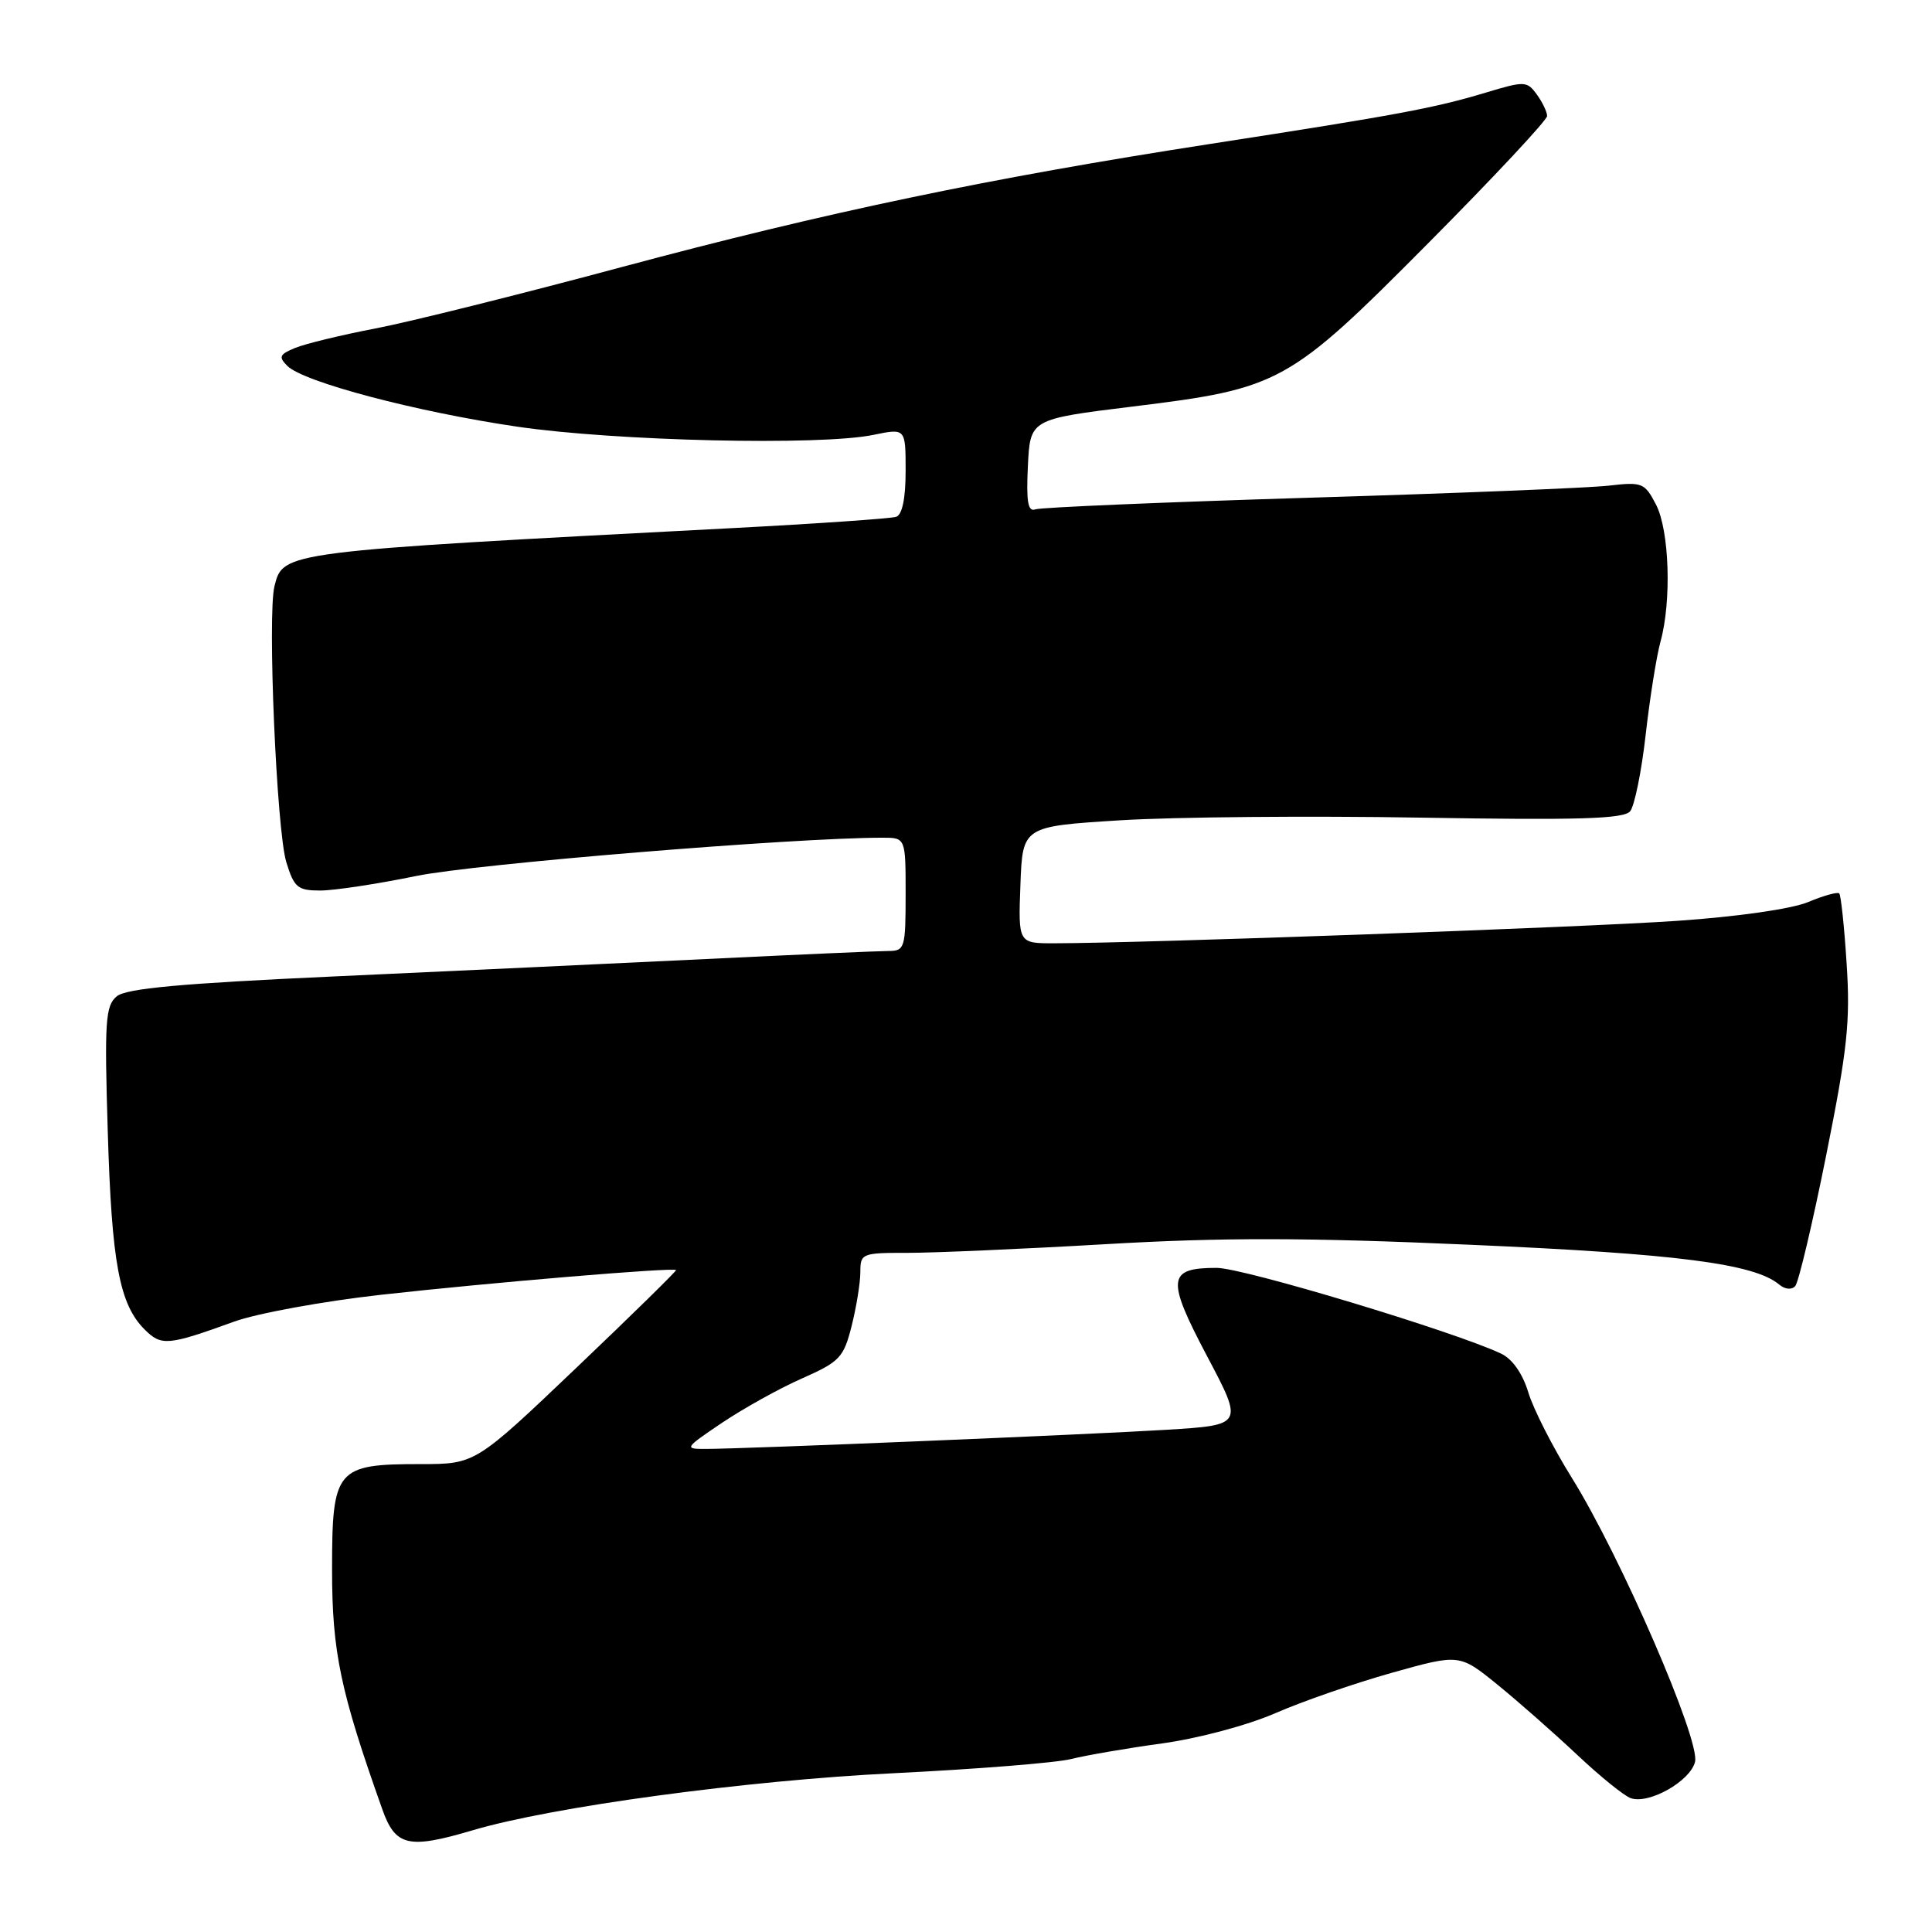 <?xml version="1.0" encoding="UTF-8" standalone="no"?>
<!DOCTYPE svg PUBLIC "-//W3C//DTD SVG 1.1//EN" "http://www.w3.org/Graphics/SVG/1.1/DTD/svg11.dtd" >
<svg xmlns="http://www.w3.org/2000/svg" xmlns:xlink="http://www.w3.org/1999/xlink" version="1.1" viewBox="0 0 256 256">
 <g >
 <path fill="currentColor"
d=" M 62.57 242.54 C 73.13 239.40 98.81 235.92 118.43 234.96 C 129.39 234.42 139.96 233.58 141.93 233.08 C 143.89 232.59 149.32 231.65 154.00 231.01 C 158.79 230.35 165.33 228.60 169.00 227.00 C 172.57 225.44 179.52 223.03 184.44 221.65 C 193.39 219.14 193.39 219.14 198.44 223.24 C 201.22 225.50 205.97 229.69 209.00 232.54 C 212.03 235.39 215.21 237.97 216.09 238.27 C 218.51 239.10 223.96 236.02 224.60 233.46 C 225.32 230.60 214.73 206.19 208.28 195.83 C 205.77 191.80 203.17 186.70 202.51 184.50 C 201.75 182.00 200.40 180.07 198.90 179.36 C 192.69 176.43 164.75 168.00 161.22 168.00 C 154.68 168.00 154.52 169.43 159.94 179.69 C 164.77 188.82 164.77 188.82 154.63 189.45 C 144.15 190.09 98.79 191.98 93.51 191.99 C 90.62 192.00 90.69 191.89 95.70 188.51 C 98.55 186.60 103.31 183.95 106.29 182.64 C 111.28 180.43 111.79 179.89 112.85 175.68 C 113.48 173.17 114.00 169.96 114.00 168.56 C 114.00 166.09 114.21 166.00 120.25 166.01 C 123.69 166.01 135.50 165.50 146.50 164.86 C 161.99 163.96 172.90 163.97 194.88 164.94 C 222.21 166.13 232.42 167.44 235.74 170.20 C 236.53 170.86 237.41 170.94 237.88 170.41 C 238.32 169.91 240.17 162.11 241.98 153.08 C 244.79 139.07 245.19 135.34 244.69 127.72 C 244.38 122.80 243.93 118.60 243.71 118.38 C 243.49 118.16 241.63 118.67 239.58 119.53 C 237.40 120.44 230.22 121.47 222.18 122.02 C 209.75 122.88 151.28 124.98 139.71 124.99 C 134.92 125.00 134.92 125.00 135.21 117.25 C 135.50 109.50 135.50 109.50 148.50 108.69 C 155.65 108.25 173.52 108.09 188.22 108.34 C 209.21 108.69 215.16 108.51 216.00 107.50 C 216.58 106.80 217.51 102.23 218.06 97.36 C 218.61 92.49 219.50 86.92 220.03 85.00 C 221.51 79.62 221.20 70.28 219.43 66.86 C 217.93 63.97 217.60 63.84 213.18 64.35 C 210.60 64.65 192.75 65.37 173.50 65.95 C 154.25 66.54 137.92 67.23 137.20 67.49 C 136.21 67.86 135.97 66.52 136.20 61.76 C 136.50 55.54 136.50 55.54 150.07 53.87 C 169.66 51.47 170.72 50.88 189.35 32.12 C 197.96 23.45 205.00 15.91 205.00 15.37 C 205.00 14.83 204.38 13.54 203.63 12.51 C 202.33 10.73 202.02 10.72 196.88 12.27 C 190.07 14.32 185.19 15.23 160.50 19.05 C 131.00 23.61 109.42 28.13 82.26 35.42 C 68.93 39.00 54.31 42.65 49.76 43.52 C 45.22 44.39 40.41 45.56 39.09 46.11 C 37.02 46.96 36.88 47.30 38.09 48.50 C 40.25 50.63 55.16 54.57 68.50 56.53 C 81.52 58.45 108.71 59.08 115.75 57.62 C 120.00 56.74 120.00 56.74 120.00 62.40 C 120.00 66.04 119.55 68.21 118.75 68.48 C 118.06 68.71 108.28 69.39 97.00 69.98 C 37.32 73.10 37.52 73.08 36.37 77.67 C 35.42 81.44 36.65 110.05 37.94 114.25 C 38.97 117.61 39.45 118.00 42.44 118.00 C 44.28 118.00 50.00 117.13 55.17 116.07 C 62.95 114.47 105.20 111.00 116.93 111.00 C 120.00 111.00 120.00 111.00 120.00 118.50 C 120.00 125.61 119.88 126.00 117.75 126.01 C 116.51 126.01 105.60 126.49 93.50 127.08 C 81.40 127.66 59.27 128.70 44.33 129.38 C 23.94 130.31 16.74 130.97 15.47 132.02 C 13.97 133.27 13.83 135.28 14.28 149.96 C 14.80 167.35 15.82 172.82 19.16 176.16 C 21.38 178.38 22.22 178.31 31.03 175.12 C 34.07 174.02 42.85 172.42 50.53 171.56 C 64.95 169.95 89.28 167.91 89.58 168.29 C 89.67 168.40 83.72 174.24 76.36 181.25 C 62.98 194.00 62.98 194.00 55.71 194.00 C 44.53 194.00 44.00 194.63 44.00 207.99 C 44.00 218.88 45.10 224.11 50.66 239.75 C 52.39 244.64 54.12 245.04 62.57 242.54 Z "/>
</g>
</svg>